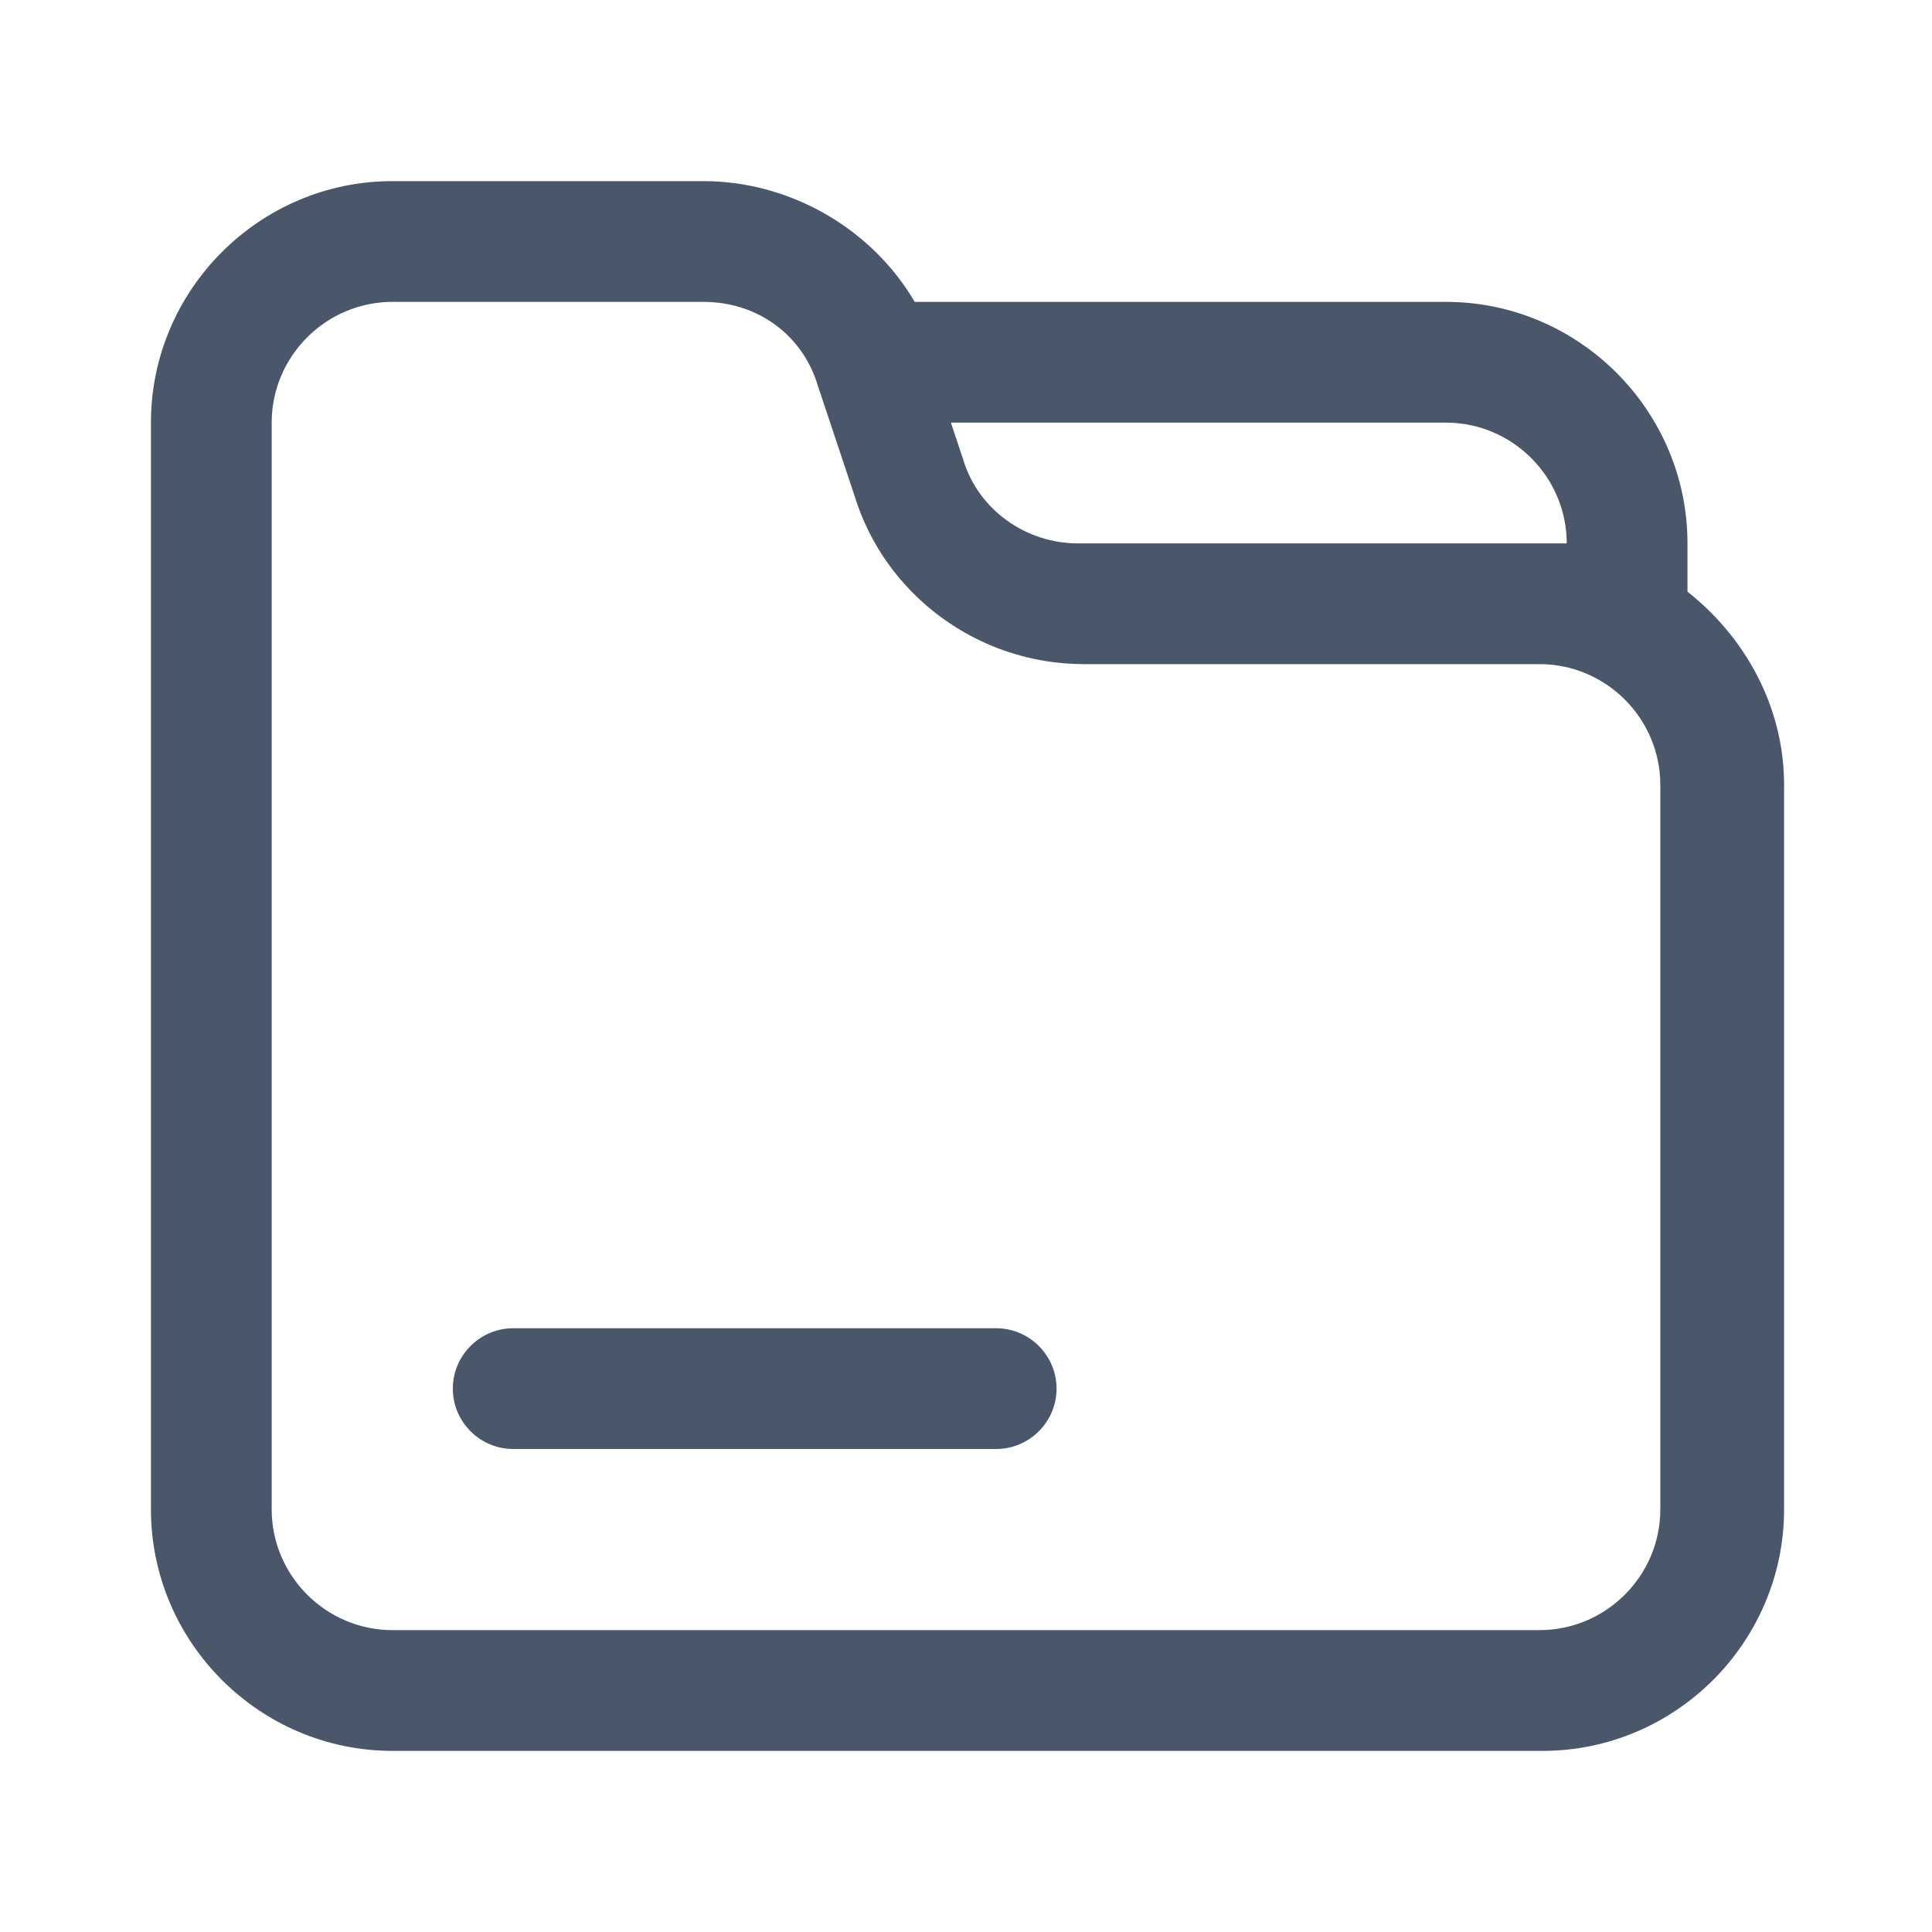 <?xml version="1.0" standalone="no"?><!DOCTYPE svg PUBLIC "-//W3C//DTD SVG 1.1//EN" "http://www.w3.org/Graphics/SVG/1.1/DTD/svg11.dtd"><svg t="1613728058813" class="icon" viewBox="0 0 1024 1024" version="1.1" xmlns="http://www.w3.org/2000/svg" p-id="3542" xmlns:xlink="http://www.w3.org/1999/xlink" width="200" height="200"><defs><style type="text/css"></style></defs><path d="M510.4 243.2c8 27.2 33.6 44.8 60.8 44.8h259.2c0-35.2-28.8-64-64-64H504l6.4 19.2zM484.8 160h281.6c70.4 0 128 57.6 128 128v25.6c30.4 24 51.2 60.8 51.2 102.4v384c0 70.4-57.6 128-128 128H208c-70.4 0-128-57.6-128-128V224c0-70.4 57.6-128 128-128h164.8c46.4 0 89.6 25.6 112 64z m-112 0H208c-35.2 0-64 28.8-64 64v576c0 35.2 28.8 64 64 64h608c35.2 0 64-28.8 64-64V416c0-35.2-28.8-64-64-64H574.4c-56 0-105.6-36.8-121.6-89.6l-19.2-57.6c-8-27.2-32-44.8-60.8-44.8zM272 704h256c17.6 0 32 14.4 32 32s-14.4 32-32 32H272c-17.6 0-32-14.4-32-32s14.4-32 32-32z" fill="#4A576A" p-id="3543"></path></svg>